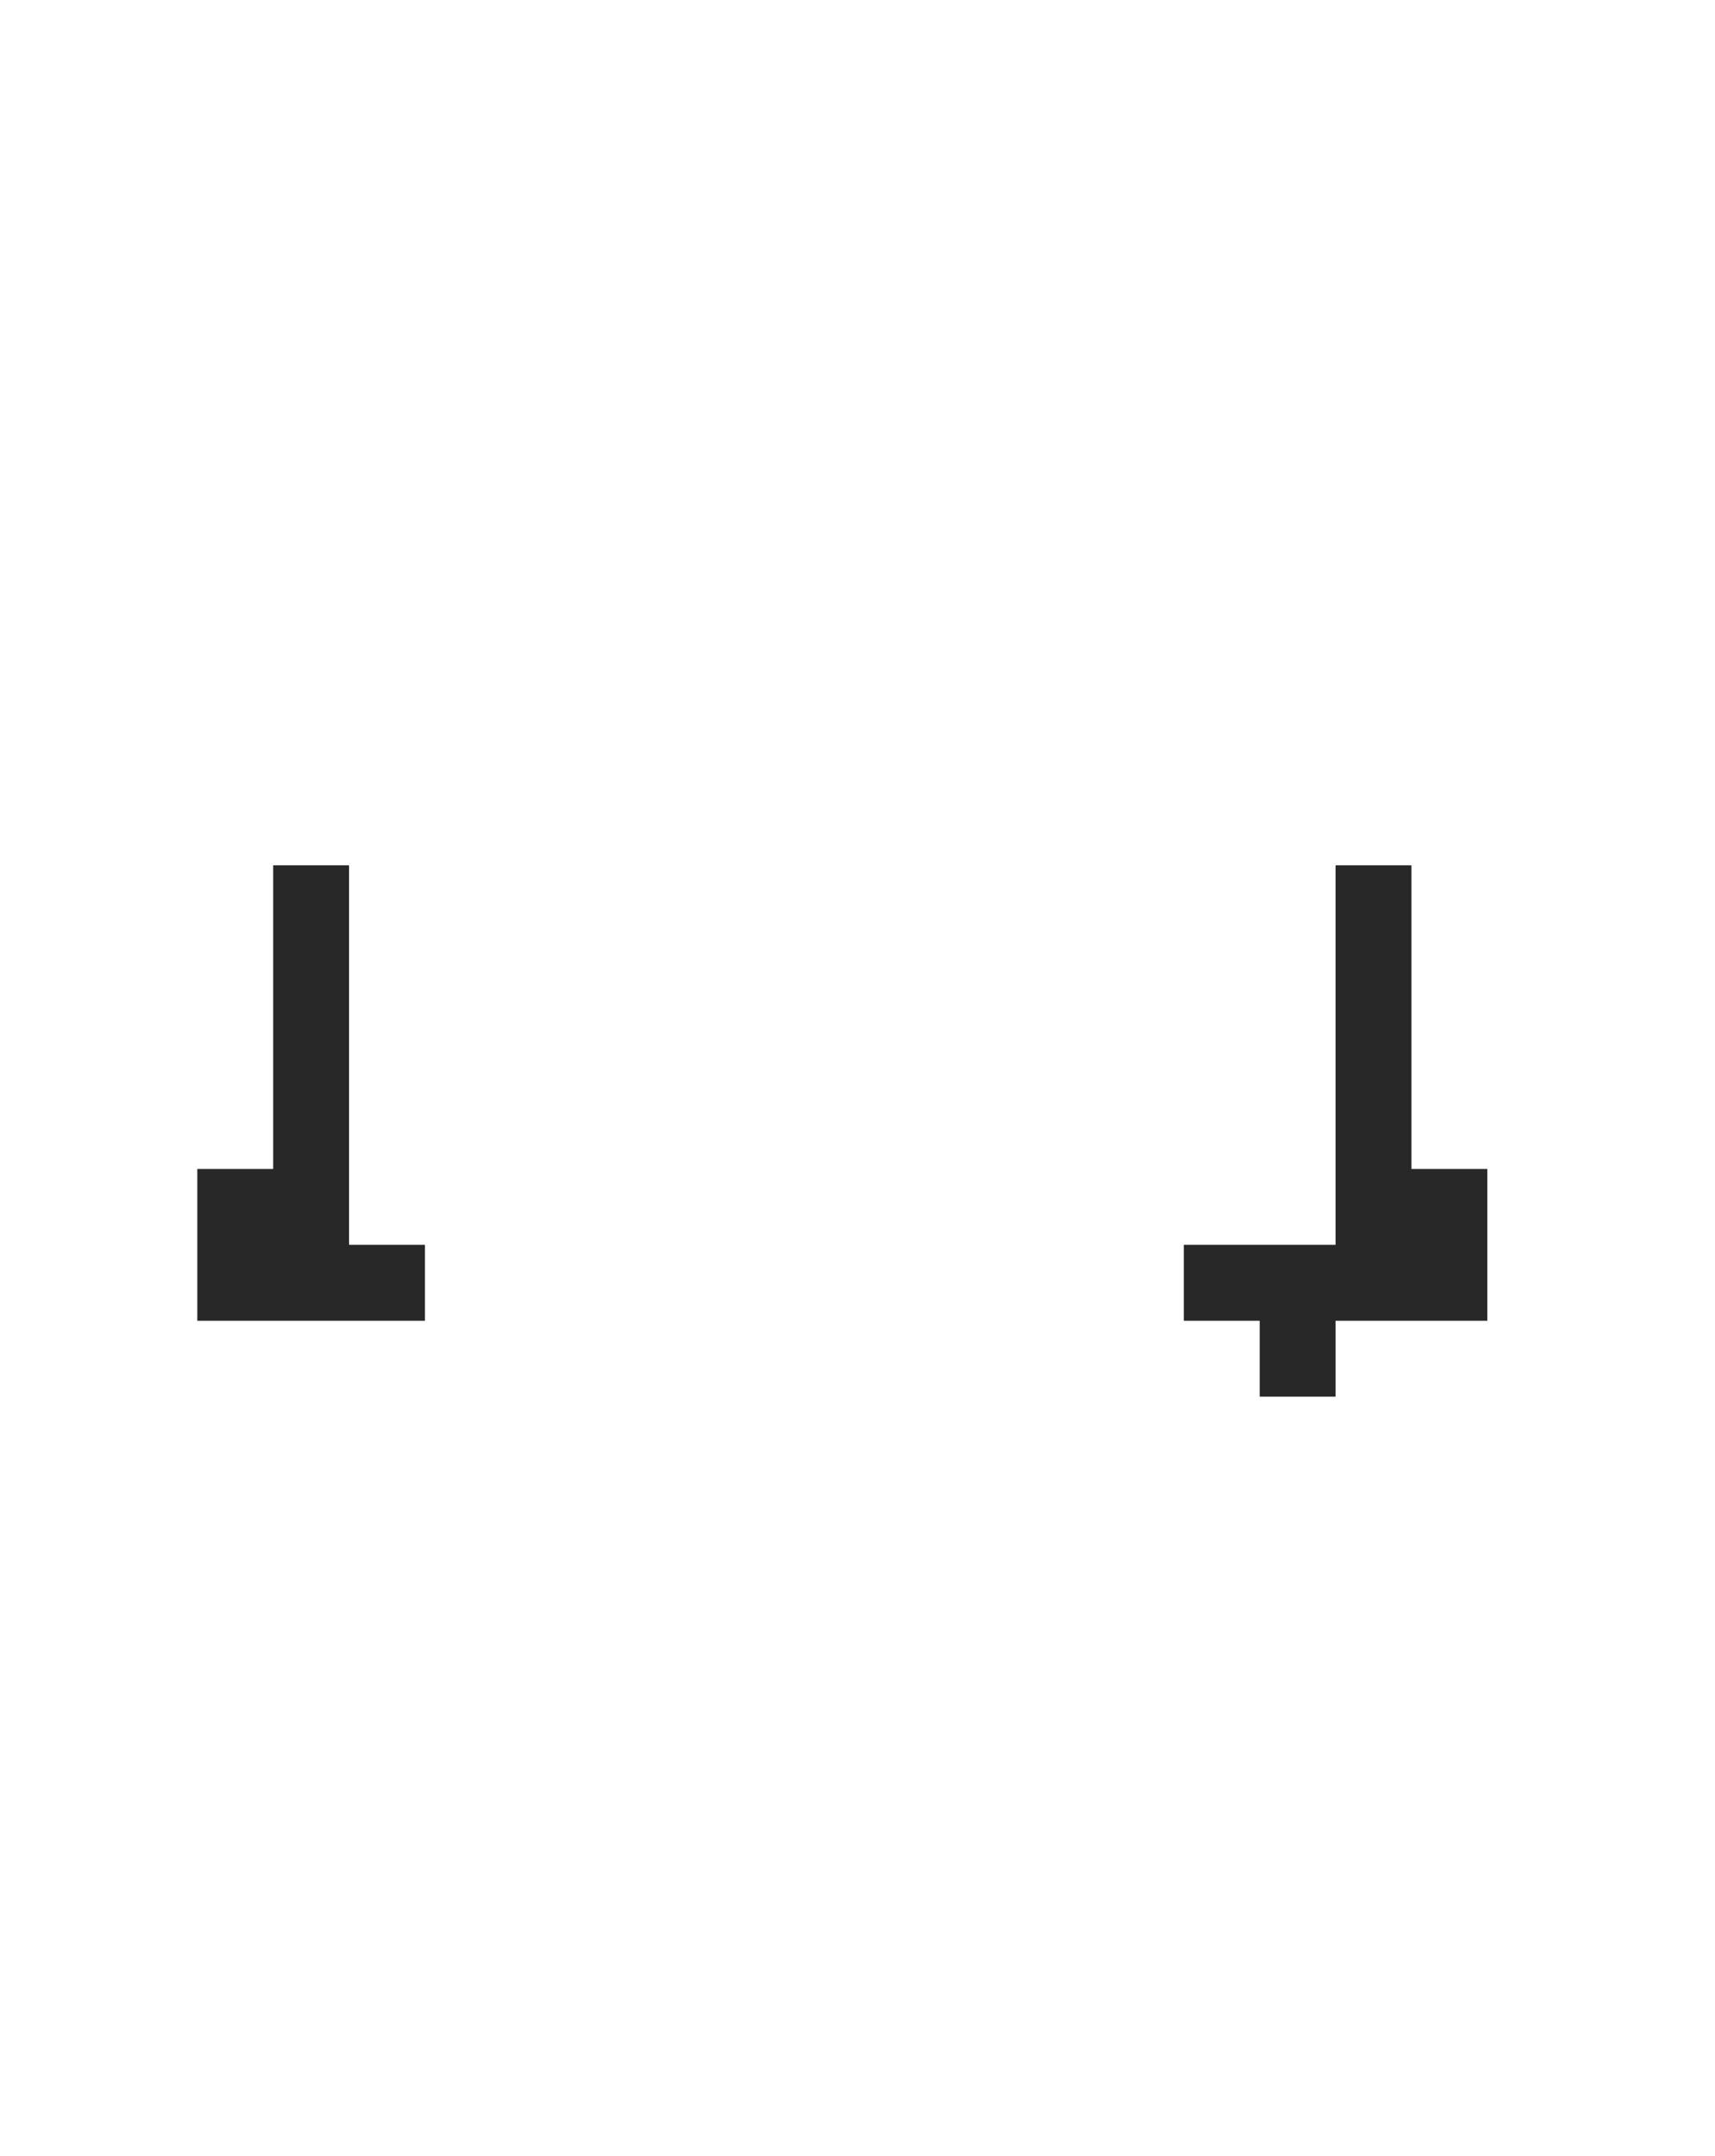 <svg width="113" height="142" viewBox="0 0 113 142" fill="none" xmlns="http://www.w3.org/2000/svg">
<path d="M23 57H18V77H13V87H28V82H23V57Z" fill="#282828"/>
<path d="M93 57H88V82H78V87H83V92H88V87H98V77H93V57Z" fill="#282828"/>
</svg>

